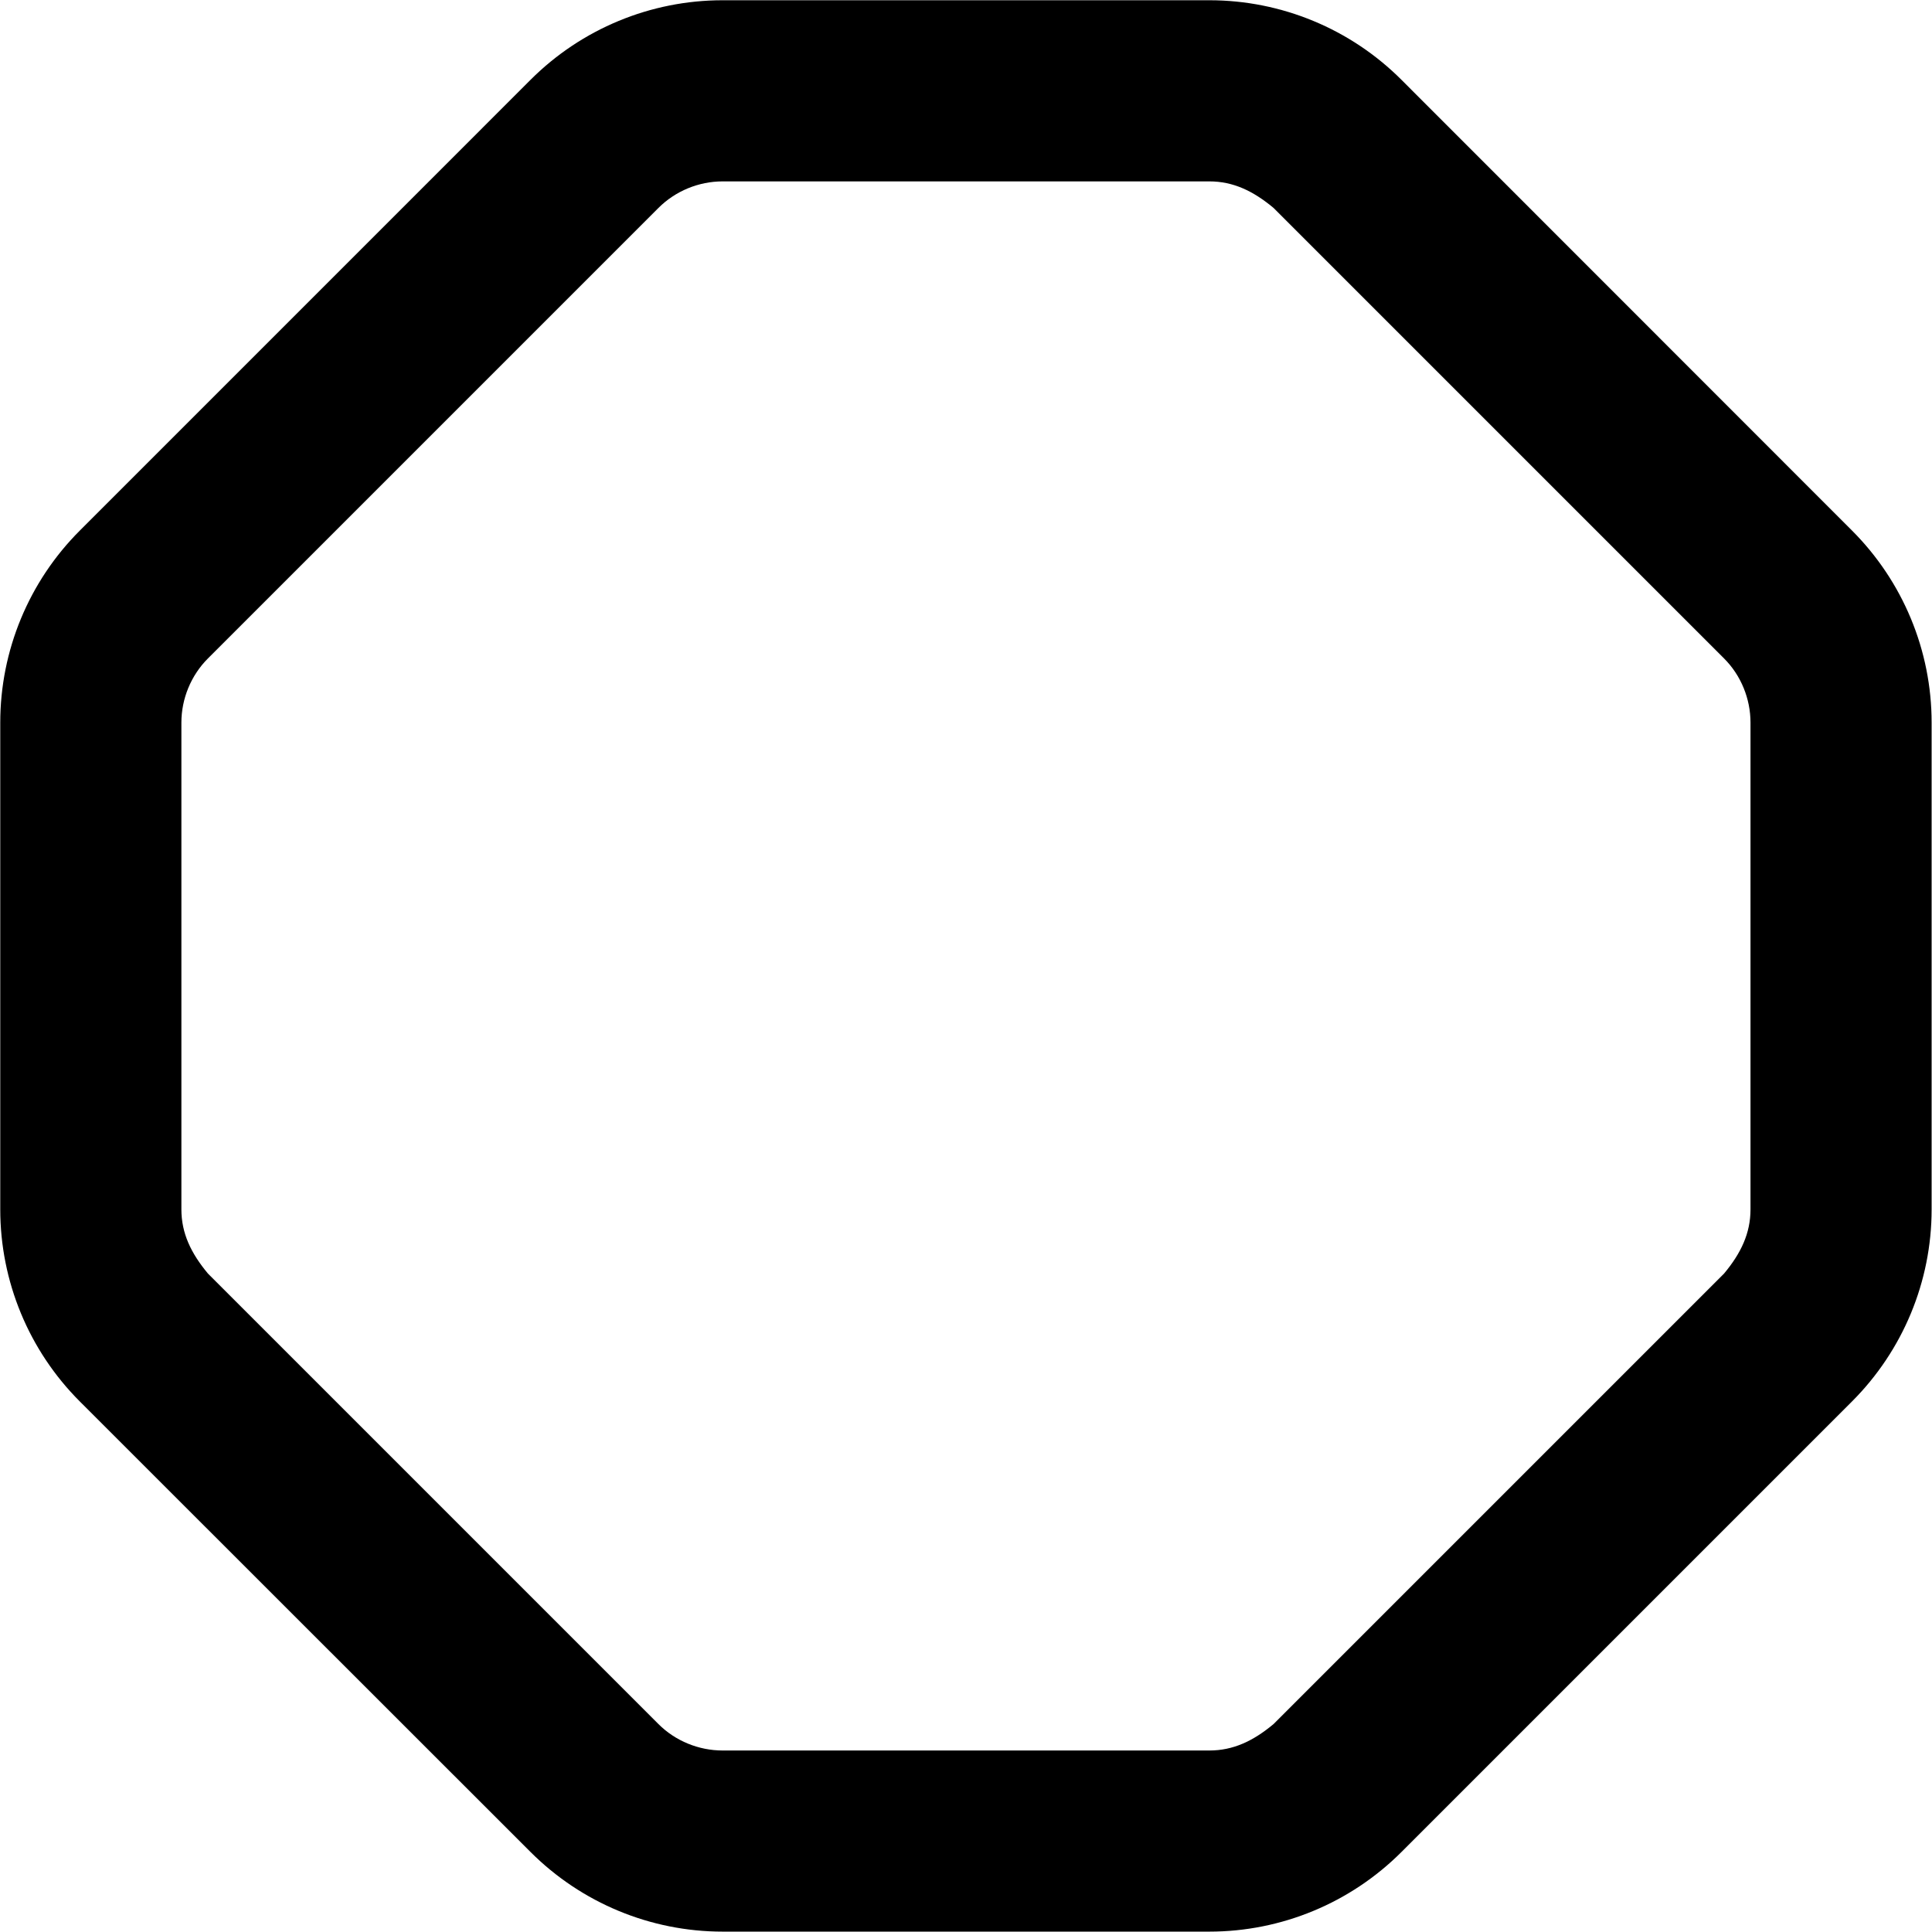 <svg xmlns="http://www.w3.org/2000/svg" viewBox="0 0 512 512"><!--! Font Awesome Pro 6.3.0 by @fontawesome - https://fontawesome.com License - https://fontawesome.com/license (Commercial License) Copyright 2023 Fonticons, Inc. --><path d="M.067 191.5C.067 172.4 7.652 154.1 21.16 140.6L140.6 21.15C154.1 7.652 172.4 .066 191.5 .066H320.5C339.6 .066 357.9 7.652 371.4 21.15L490.8 140.6C504.3 154.1 511.9 172.4 511.9 191.5V320.5C511.9 339.6 504.3 357.9 490.8 371.4L371.4 490.8C357.9 504.3 339.6 511.9 320.5 511.9H191.5C172.4 511.9 154.1 504.3 140.6 490.8L21.15 371.4C7.652 357.9 .067 339.6 .067 320.5L.067 191.5zM55.1 174.5C50.6 179 48.07 185.2 48.07 191.5V320.5C48.07 326.8 50.6 332.1 55.1 337.5L174.5 456.9C179 461.4 185.2 463.9 191.5 463.9H320.5C326.8 463.9 332.1 461.4 337.5 456.9L456.9 337.5C461.4 332.1 463.9 326.8 463.9 320.5V191.5C463.9 185.2 461.4 179 456.9 174.5L337.5 55.1C332.1 50.6 326.8 48.07 320.5 48.07H191.5C185.2 48.07 179 50.6 174.5 55.1L55.1 174.5zM21.15 371.4L55.1 337.5z"/></svg>